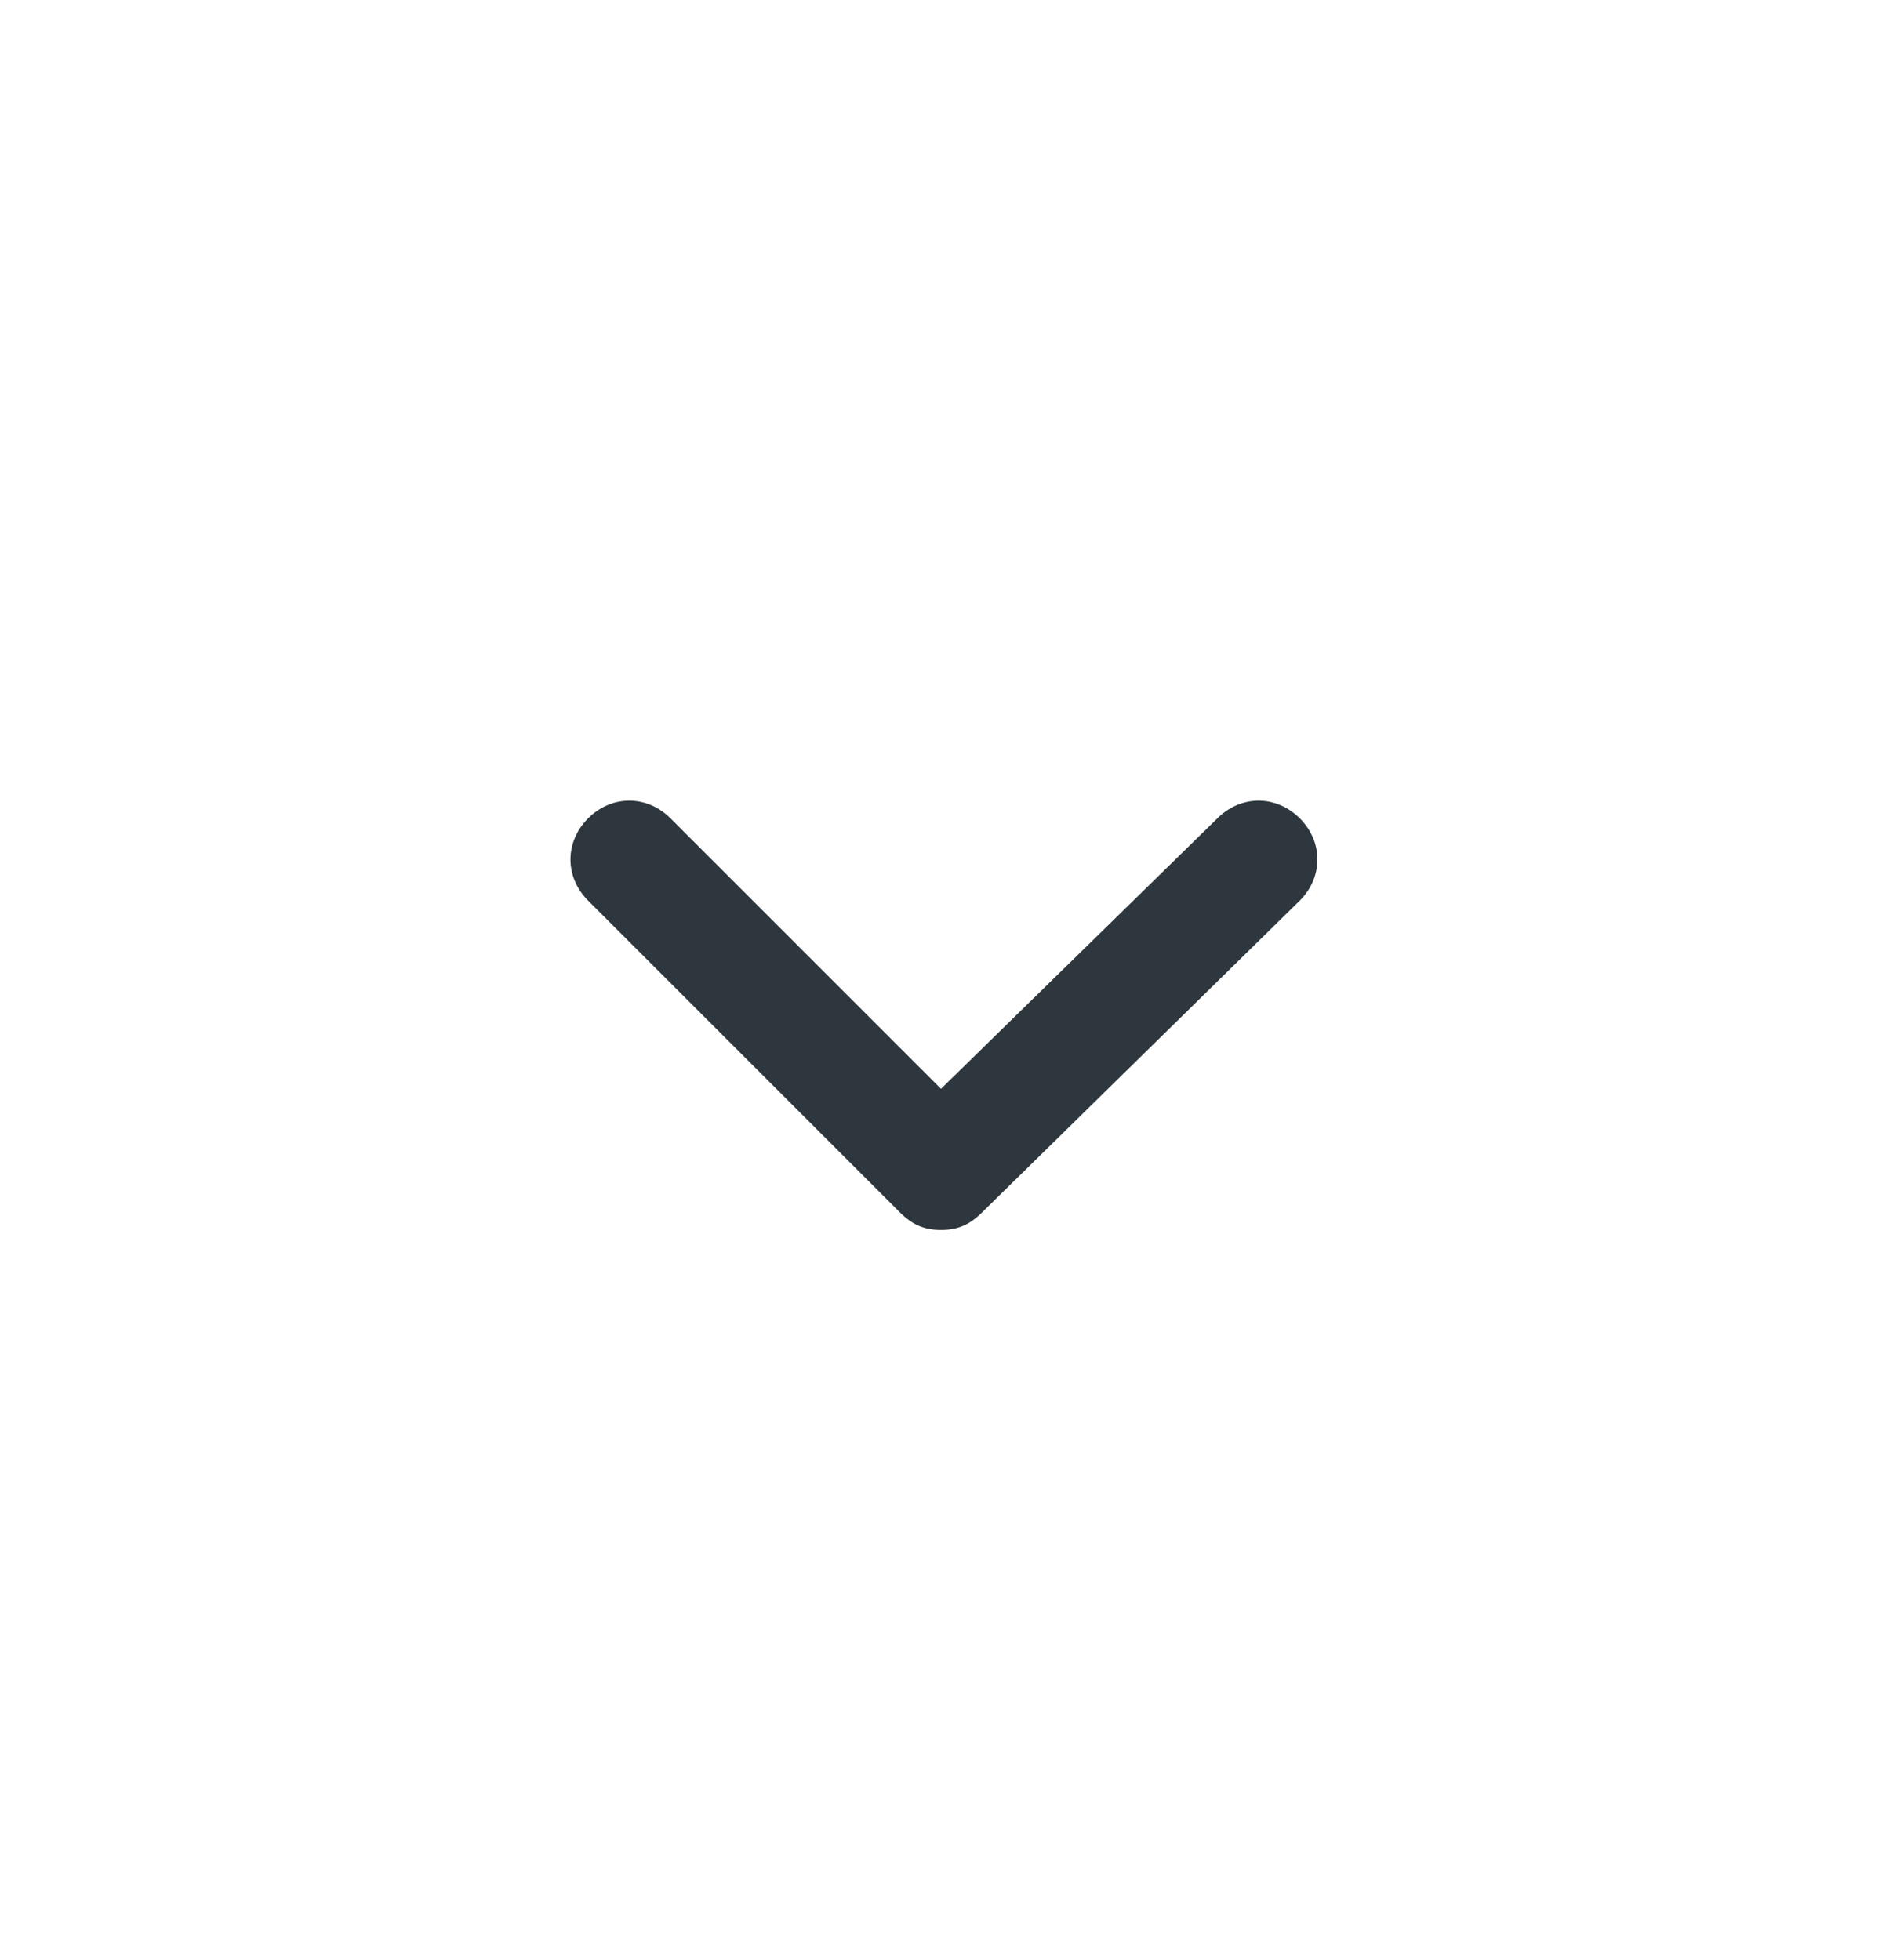 <svg width="24" height="25" viewBox="0 0 24 25" fill="none" xmlns="http://www.w3.org/2000/svg">
<path d="M16.575 10.437C16.275 10.137 15.825 10.137 15.525 10.437L12 13.887L8.55 10.437C8.25 10.137 7.8 10.137 7.5 10.437C7.2 10.737 7.2 11.187 7.5 11.487L11.475 15.462C11.625 15.612 11.775 15.687 12 15.687C12.225 15.687 12.375 15.612 12.525 15.462L16.575 11.487C16.875 11.187 16.875 10.737 16.575 10.437Z" fill="#2D373D"/>
</svg>
